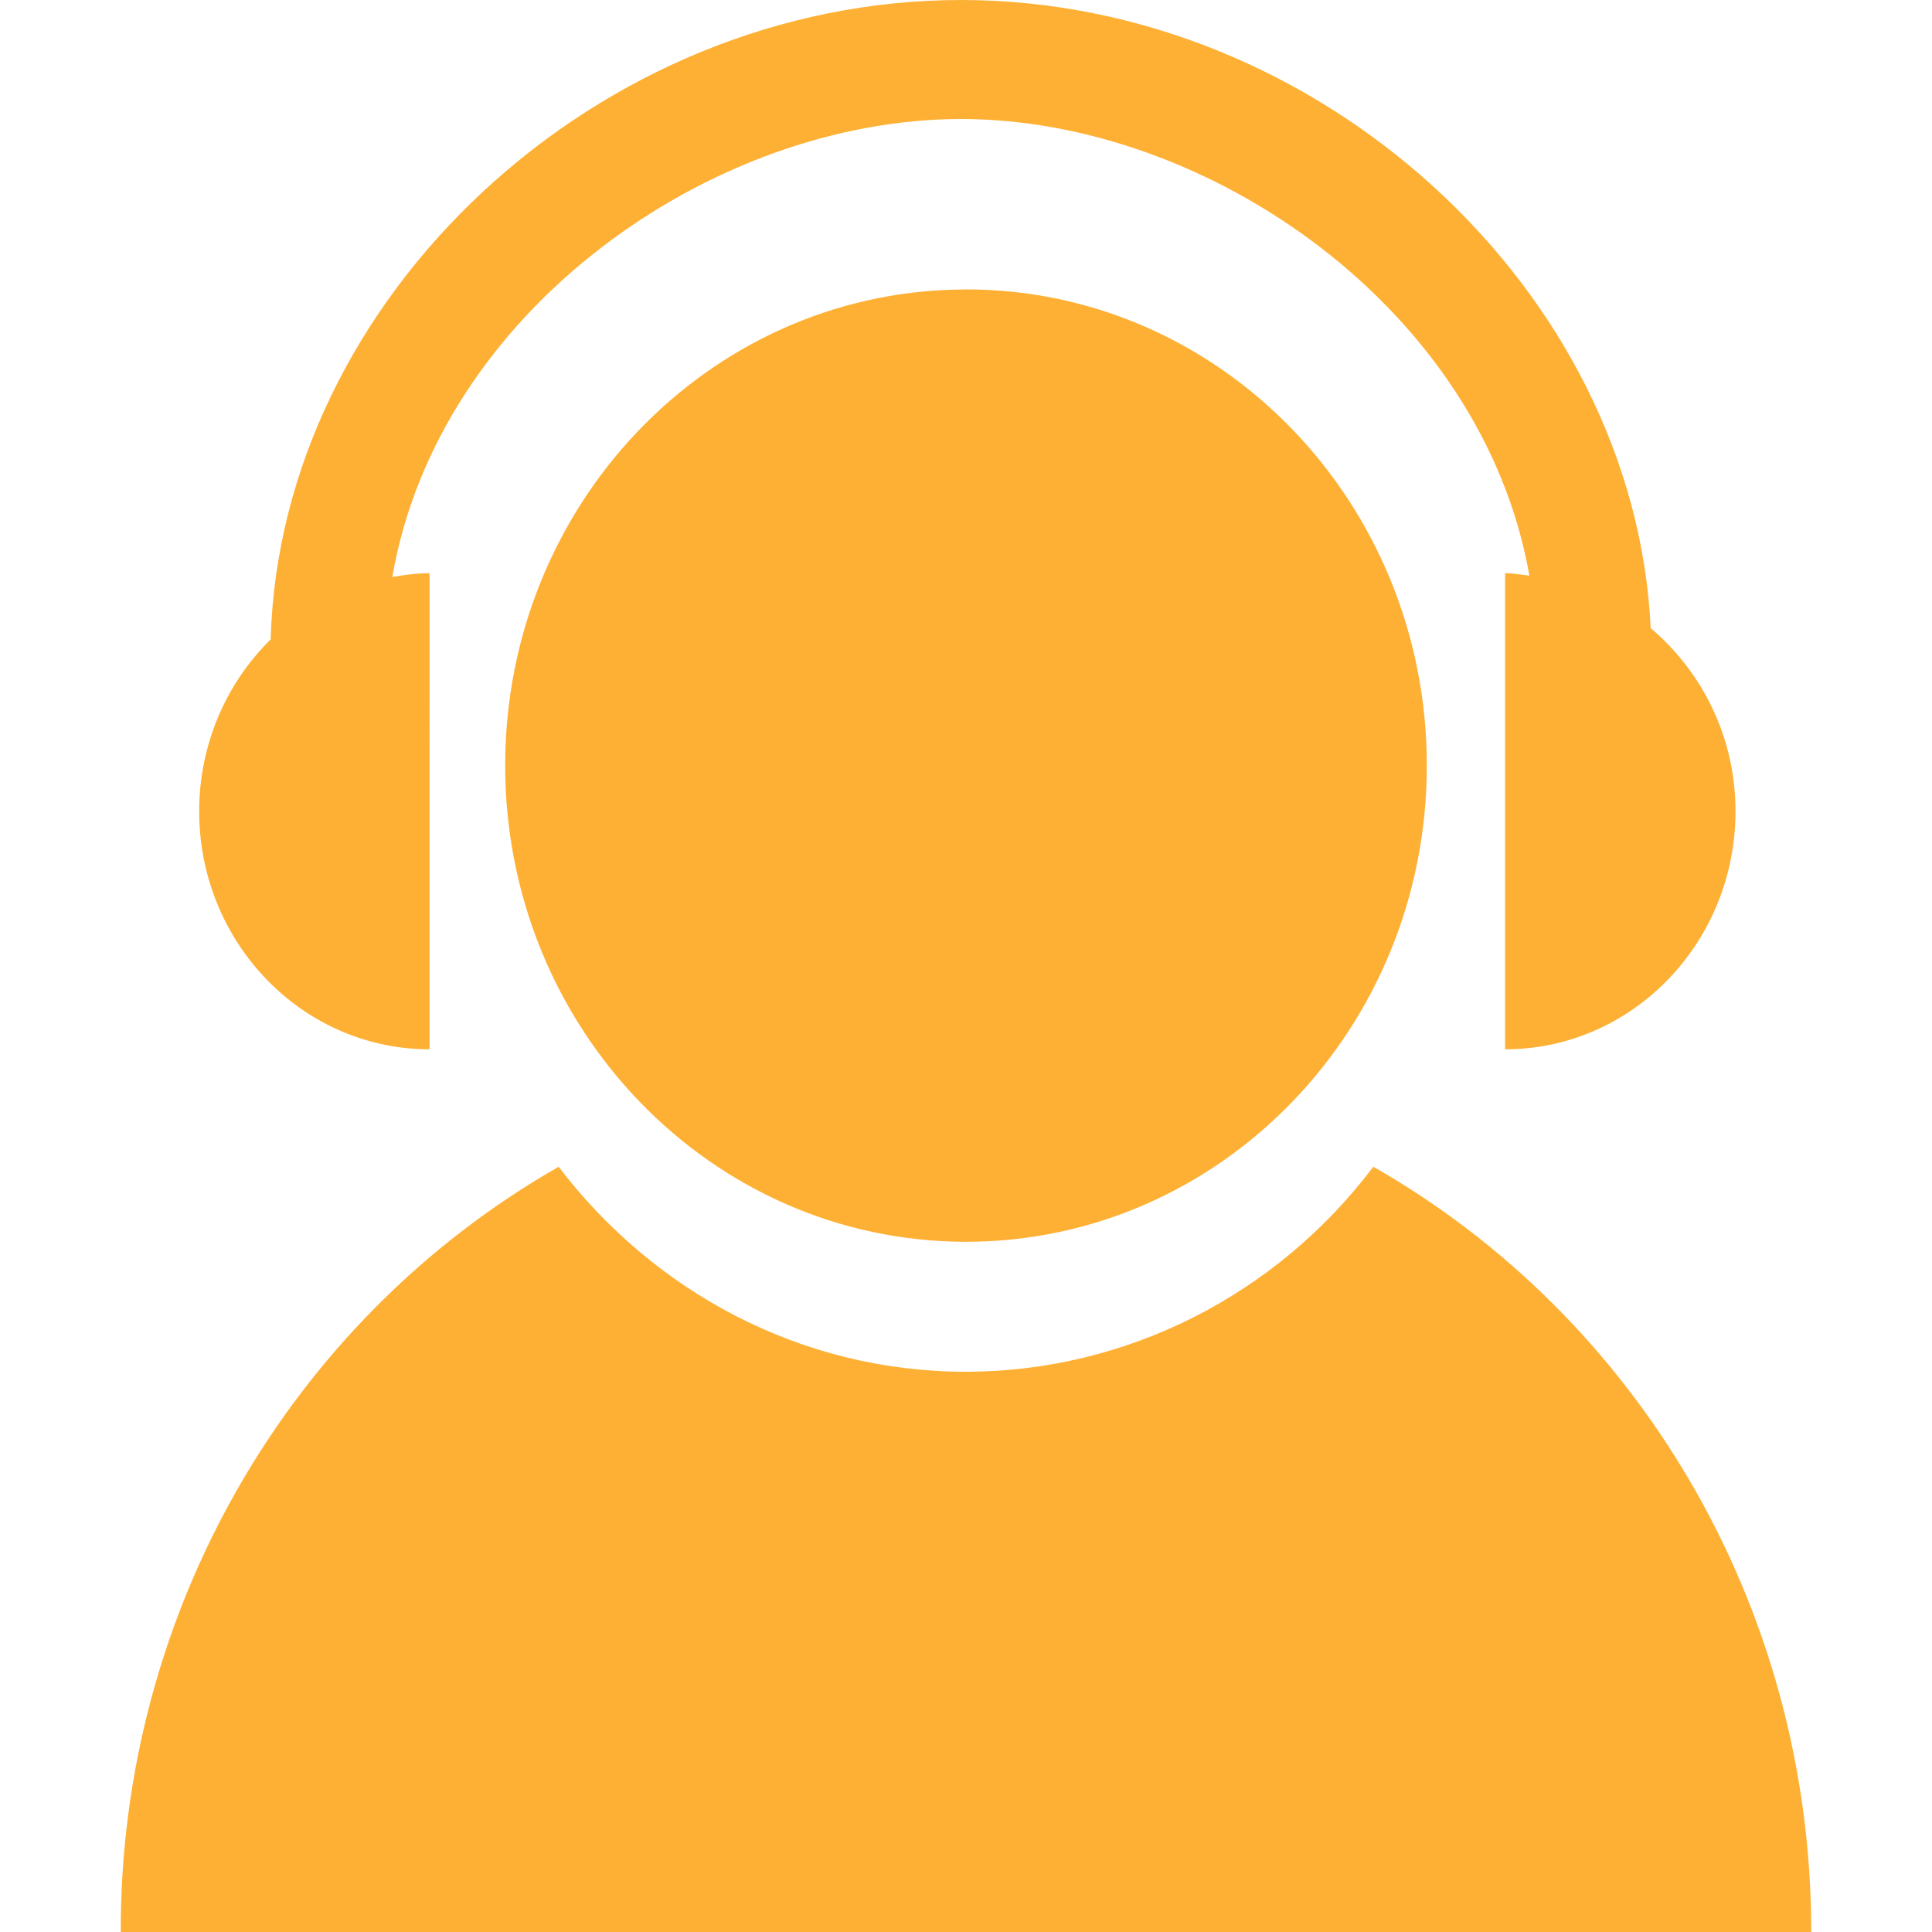 <?xml version="1.0" encoding="UTF-8"?>
<svg width="100px" height="100px" viewBox="0 0 100 100" version="1.1" xmlns="http://www.w3.org/2000/svg" xmlns:xlink="http://www.w3.org/1999/xlink">
    <g id="平台icon" stroke="none" stroke-width="1" fill="none" fill-rule="evenodd">
        <g transform="translate(-515, -1440)" id="答复人员">
            <g transform="translate(515, 1440)">
                <rect id="矩形" x="0" y="0" width="100" height="100"></rect>
                <path d="M71.086,60.392 C84.59,68.088 93.75,82.93 93.75,100 L93.75,100 L6.25,100 C6.216,83.568 14.891,68.407 28.915,60.392 C33.831,66.845 41.44,71.002 50,71.002 C58.254,70.993 66.038,67.075 71.081,60.392 L71.081,60.392 Z M50,14.979 C63.174,14.979 73.852,26.014 73.852,39.624 C73.852,53.235 63.174,64.274 50,64.274 C36.826,64.274 26.148,53.235 26.148,39.624 C26.148,26.15 36.613,15.204 49.606,14.987 L50,14.983 L50,14.979 Z M49.743,0 C68.311,0 84.615,15.042 85.439,32.513 C88.103,34.766 89.829,38.155 89.829,41.987 C89.829,48.691 84.649,54.144 78.202,54.308 L77.903,54.311 L77.903,29.666 C78.336,29.666 78.74,29.754 79.16,29.795 C76.749,16.031 62.575,6.16 49.743,6.16 C36.887,6.16 22.684,16.064 20.306,29.866 C20.812,29.78 21.318,29.704 21.838,29.677 L22.232,29.666 L22.231,54.311 L21.937,54.308 C15.585,54.146 10.469,48.853 10.313,42.295 L10.31,41.987 C10.308,38.631 11.644,35.421 14.01,33.097 C14.492,15.38 30.963,0 49.743,0 Z" id="形状结合" fill="#FEB034" fill-rule="nonzero"></path>
            </g>
        </g>
    </g>
</svg>